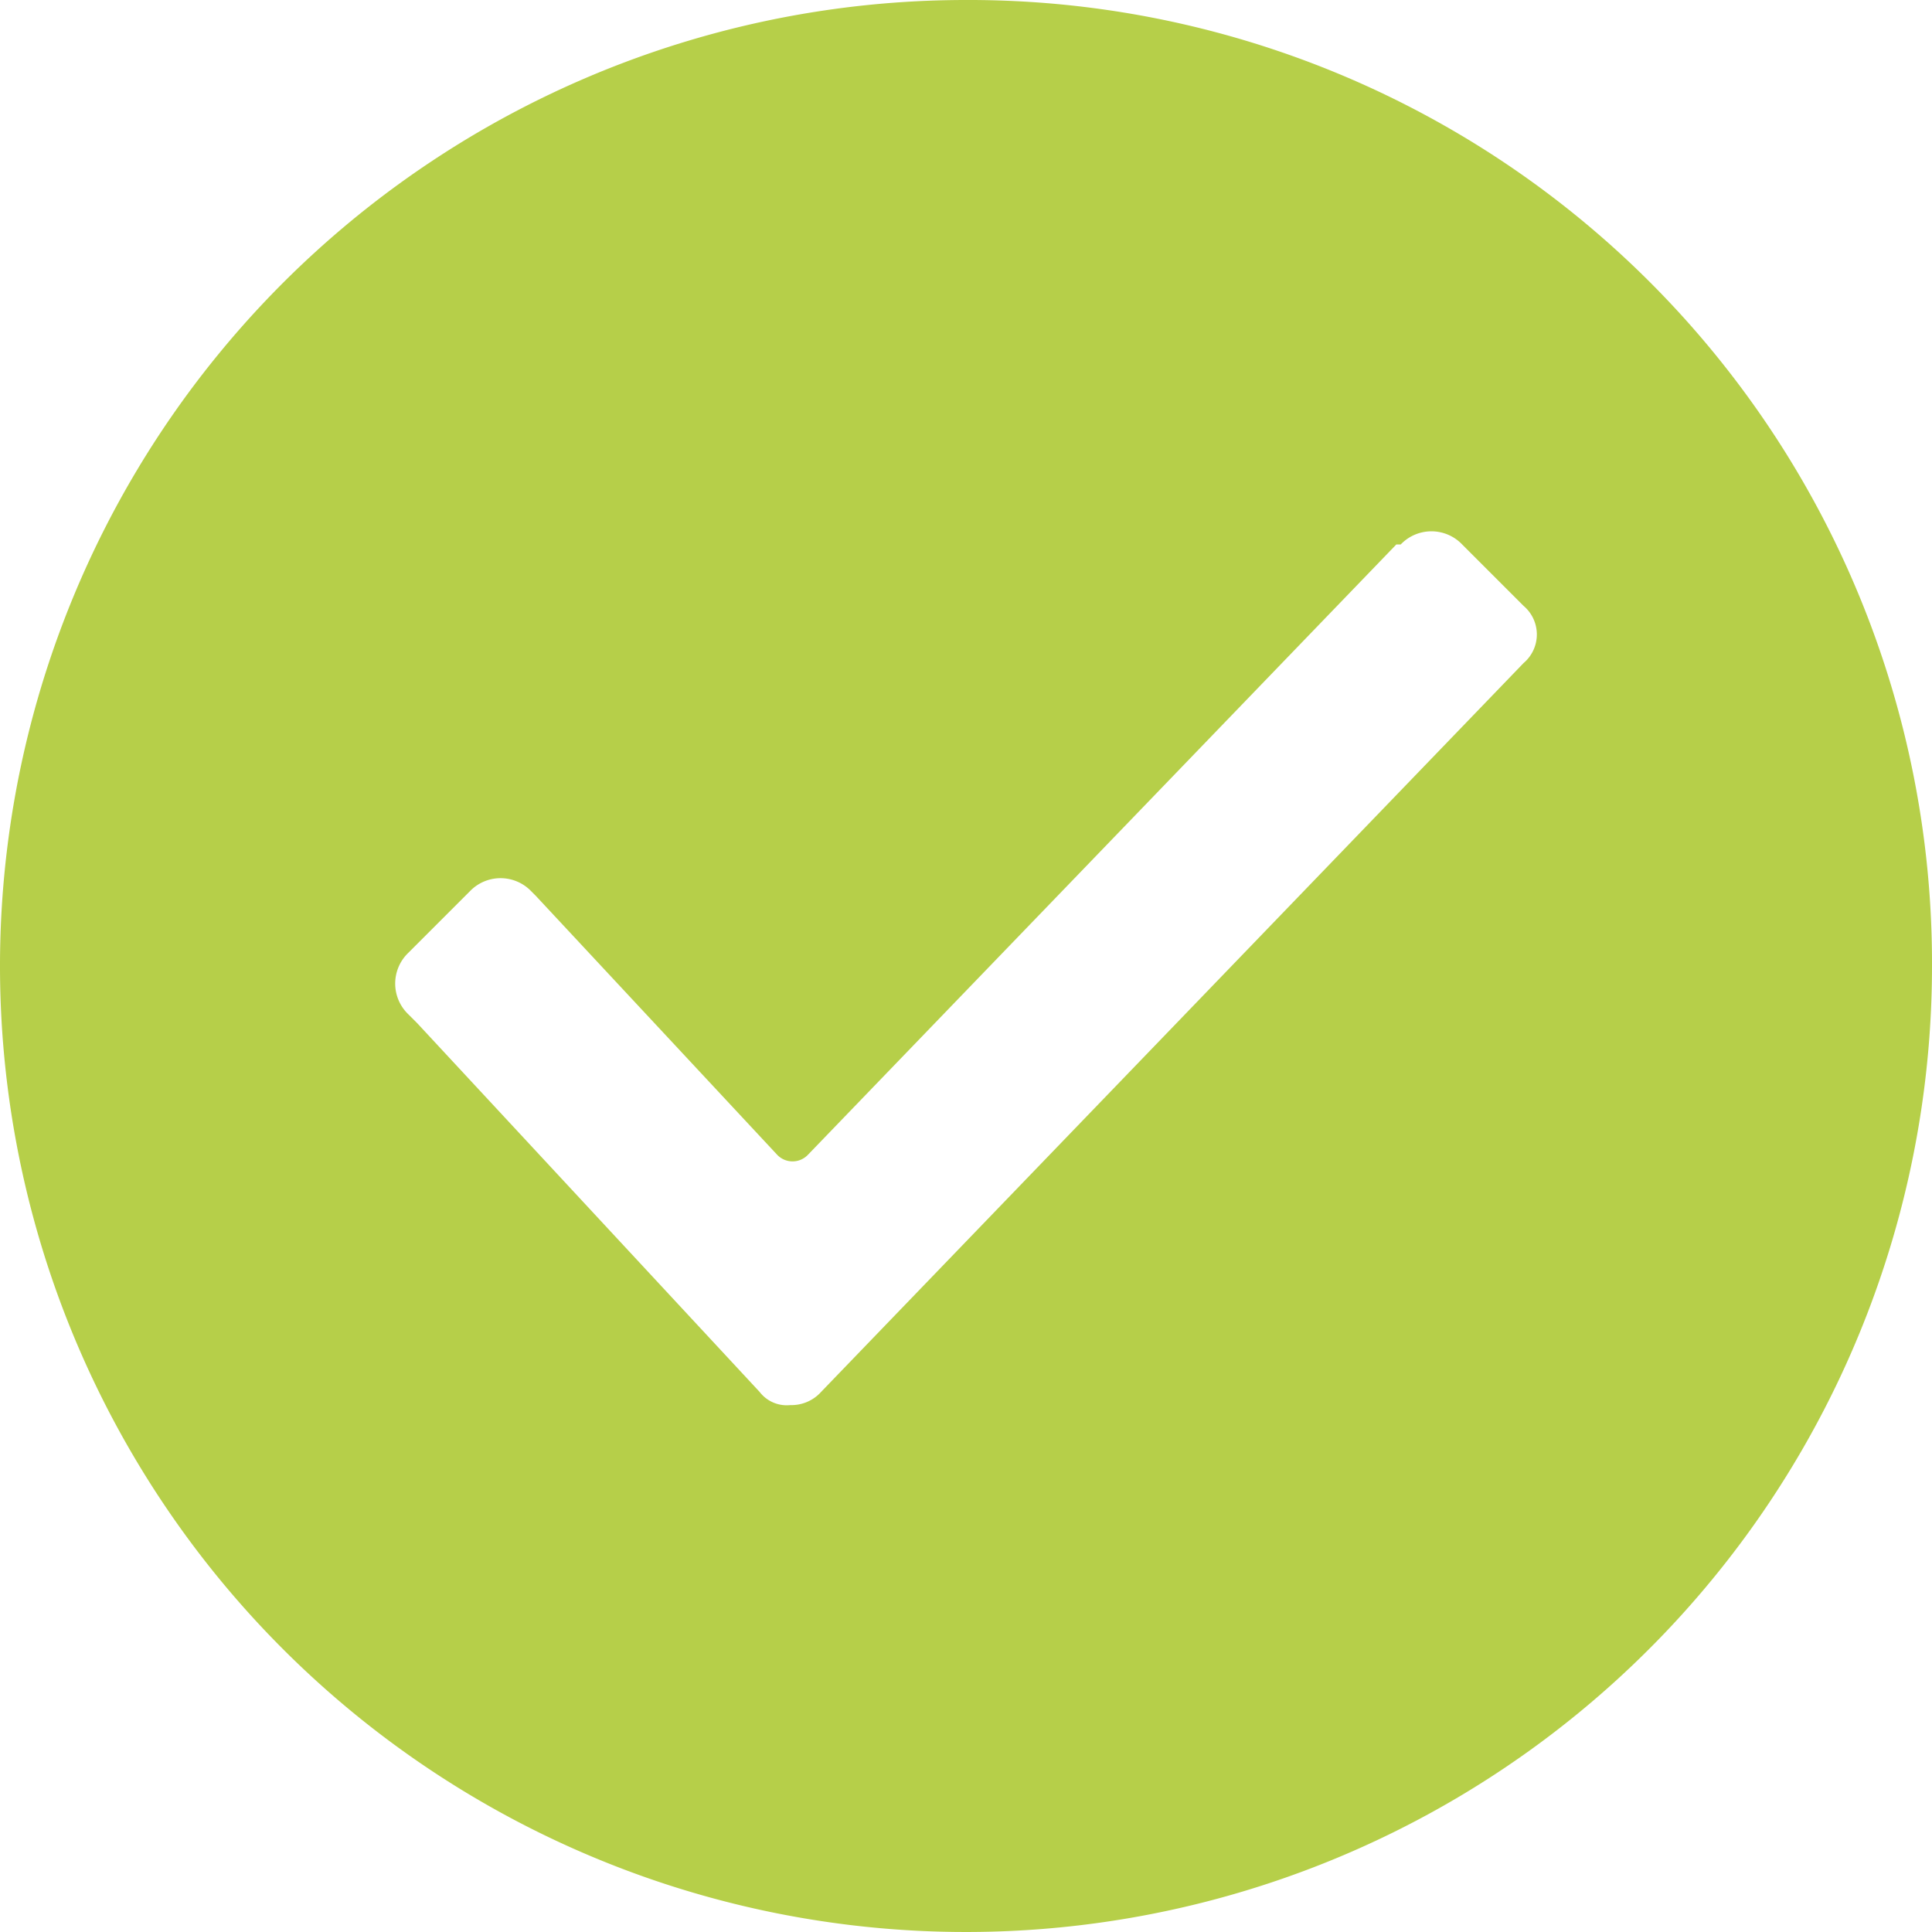 <svg xmlns="http://www.w3.org/2000/svg" width="40" height="40" viewBox="0 0 40 40">
  <defs>
    <style>
      .checked-svg {
        fill: #b6cf49;
        fill-rule: evenodd;
      }
    </style>
  </defs>
  <path id="checked" class="checked-svg" d="M518,407a20,20,0,1,0,20,20A19.942,19.942,0,0,0,518,407Zm11.545,13.727h0L515,435.818a0.826,0.826,0,0,1-.637.273,0.708,0.708,0,0,1-.636-0.273l-7.091-7.636L506.454,428a0.881,0.881,0,0,1,0-1.273l1.273-1.273a0.88,0.88,0,0,1,1.273,0l0.091,0.091,5,5.364a0.439,0.439,0,0,0,.636,0l12.182-12.636H527a0.879,0.879,0,0,1,1.273,0l1.272,1.272A0.775,0.775,0,0,1,529.545,420.727Z" transform="translate(-498 -407)"/>
</svg>
